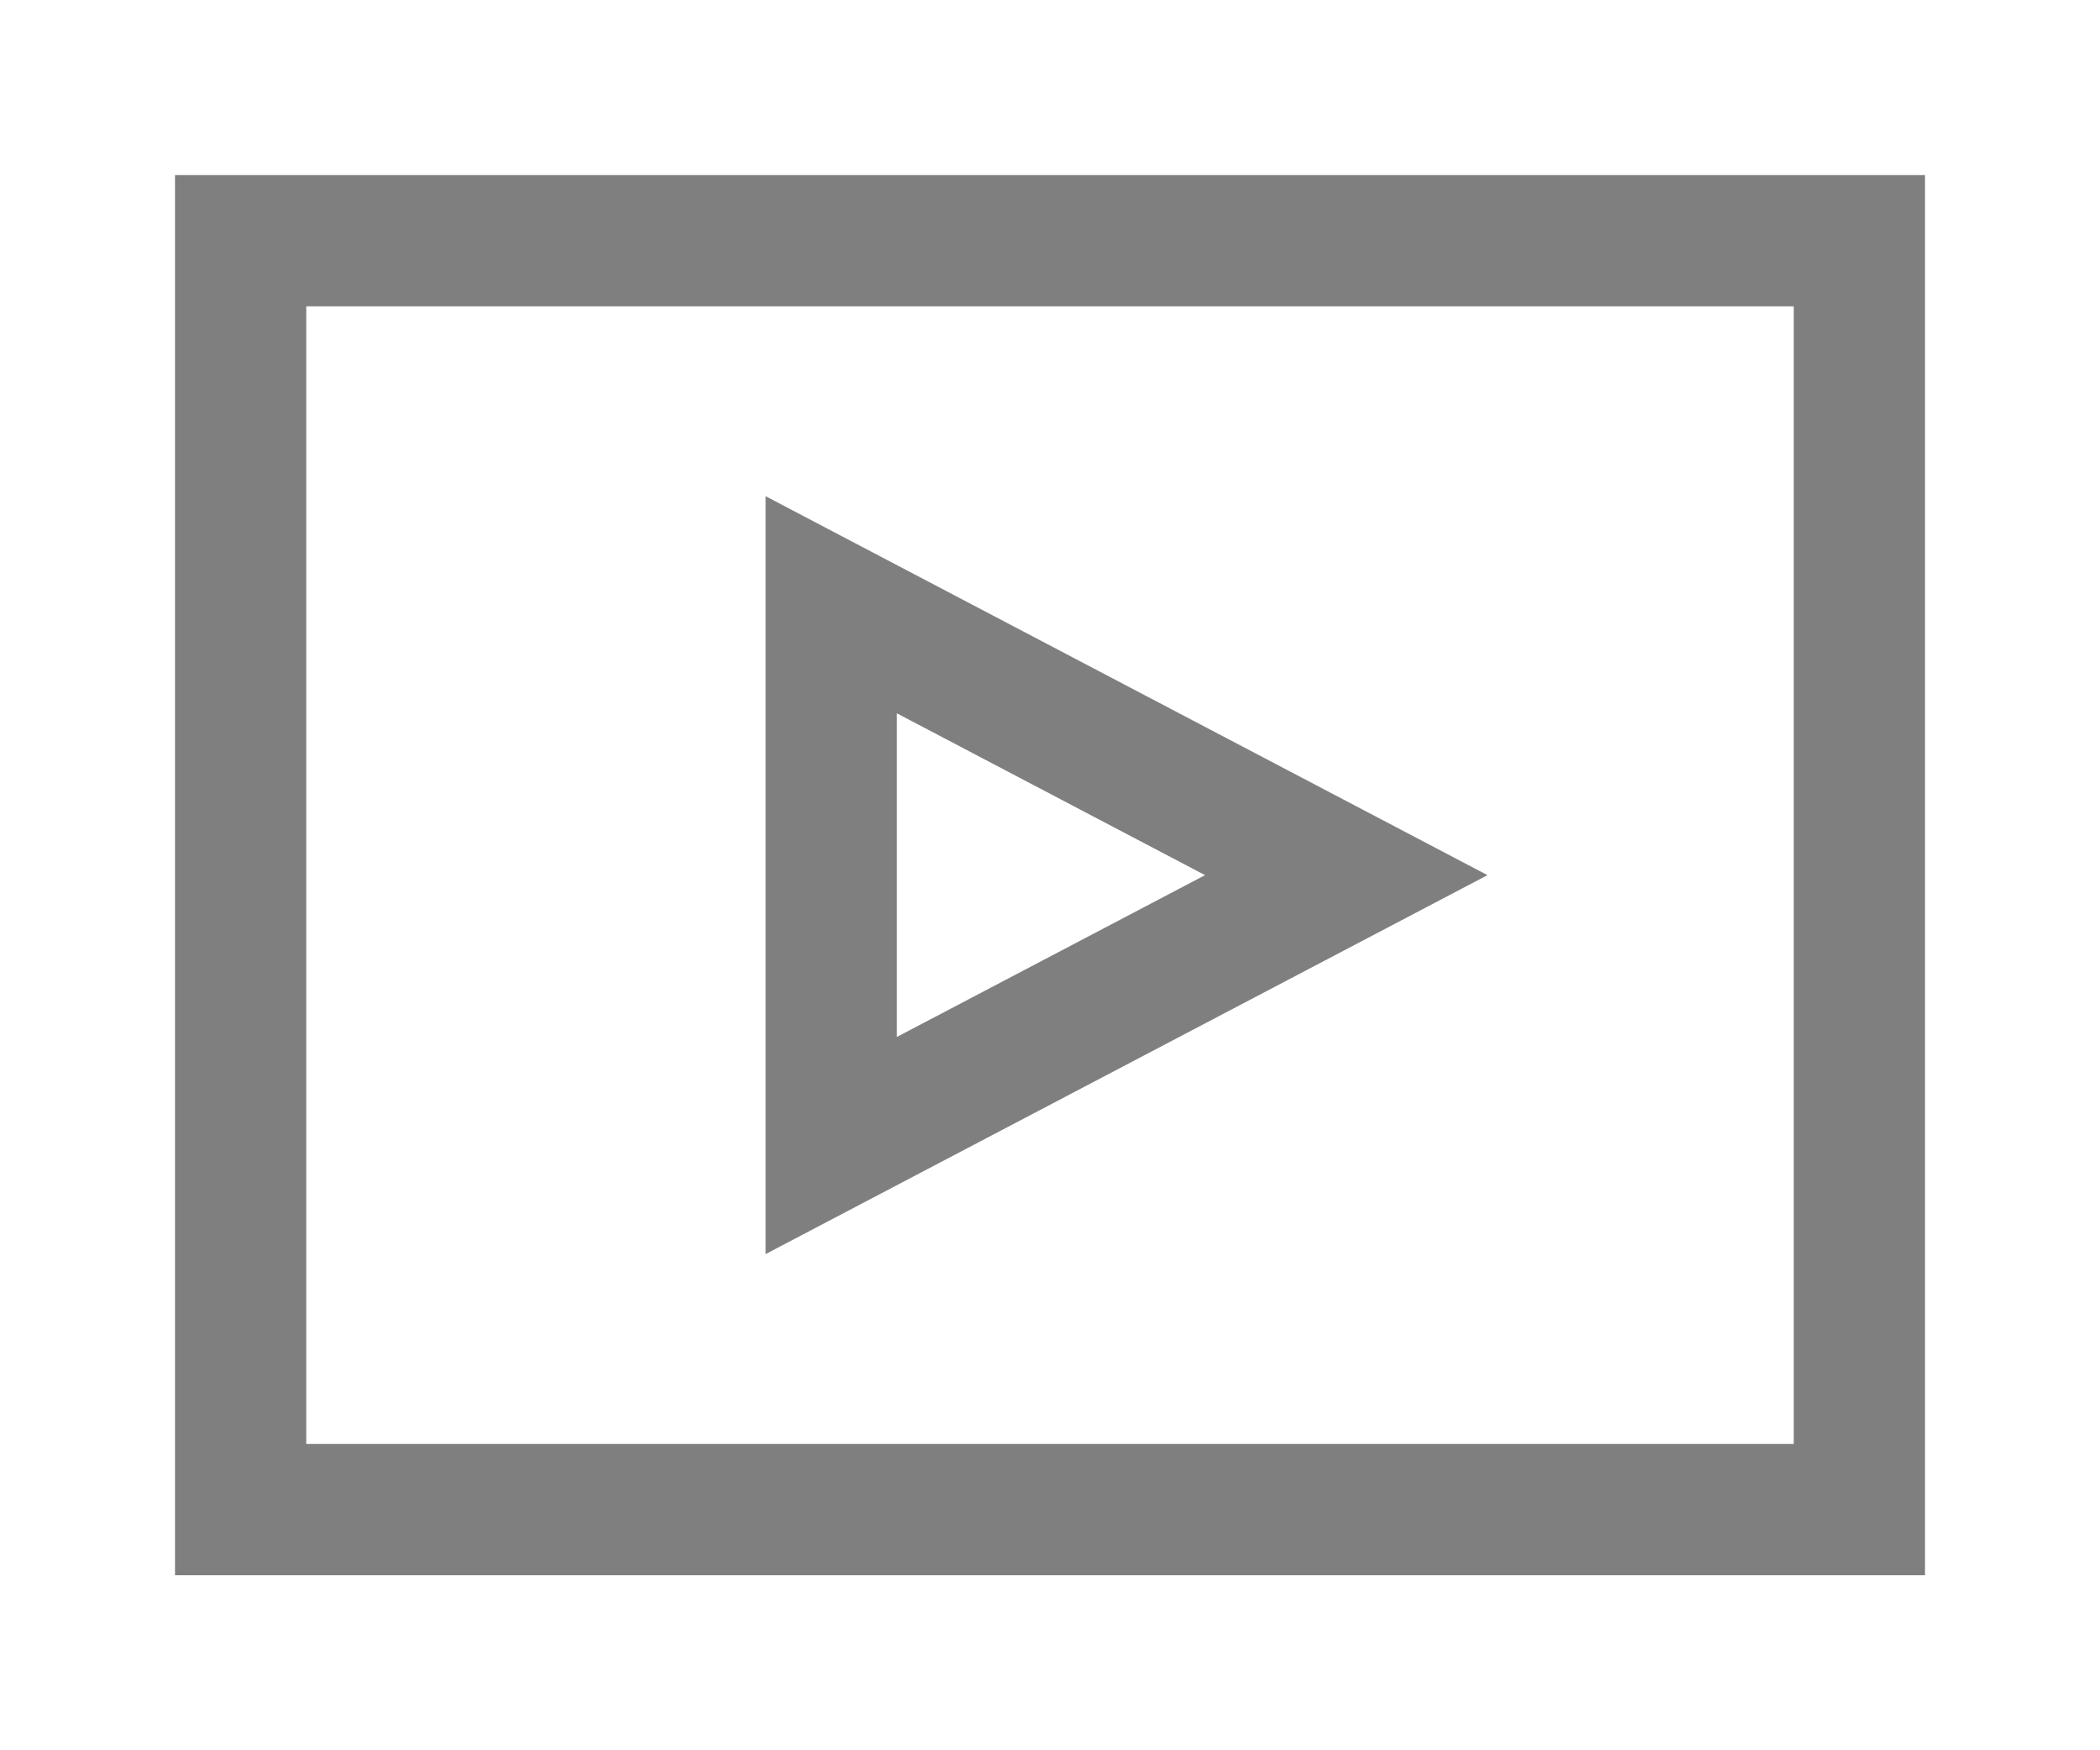 <svg width="24" height="20" viewBox="0 0 24 20" fill="none" xmlns="http://www.w3.org/2000/svg">
<path fill-rule="evenodd" clip-rule="evenodd" d="M3.5 3.5H20.5V16.5H3.5V3.5ZM2 18V2H22V18H2ZM8.75 5.67L17 10L8.75 14.33L8.75 5.67ZM10.25 8.151L13.772 10L10.25 11.849V8.151Z" fill="black" fill-opacity="0.5"/>
</svg>
